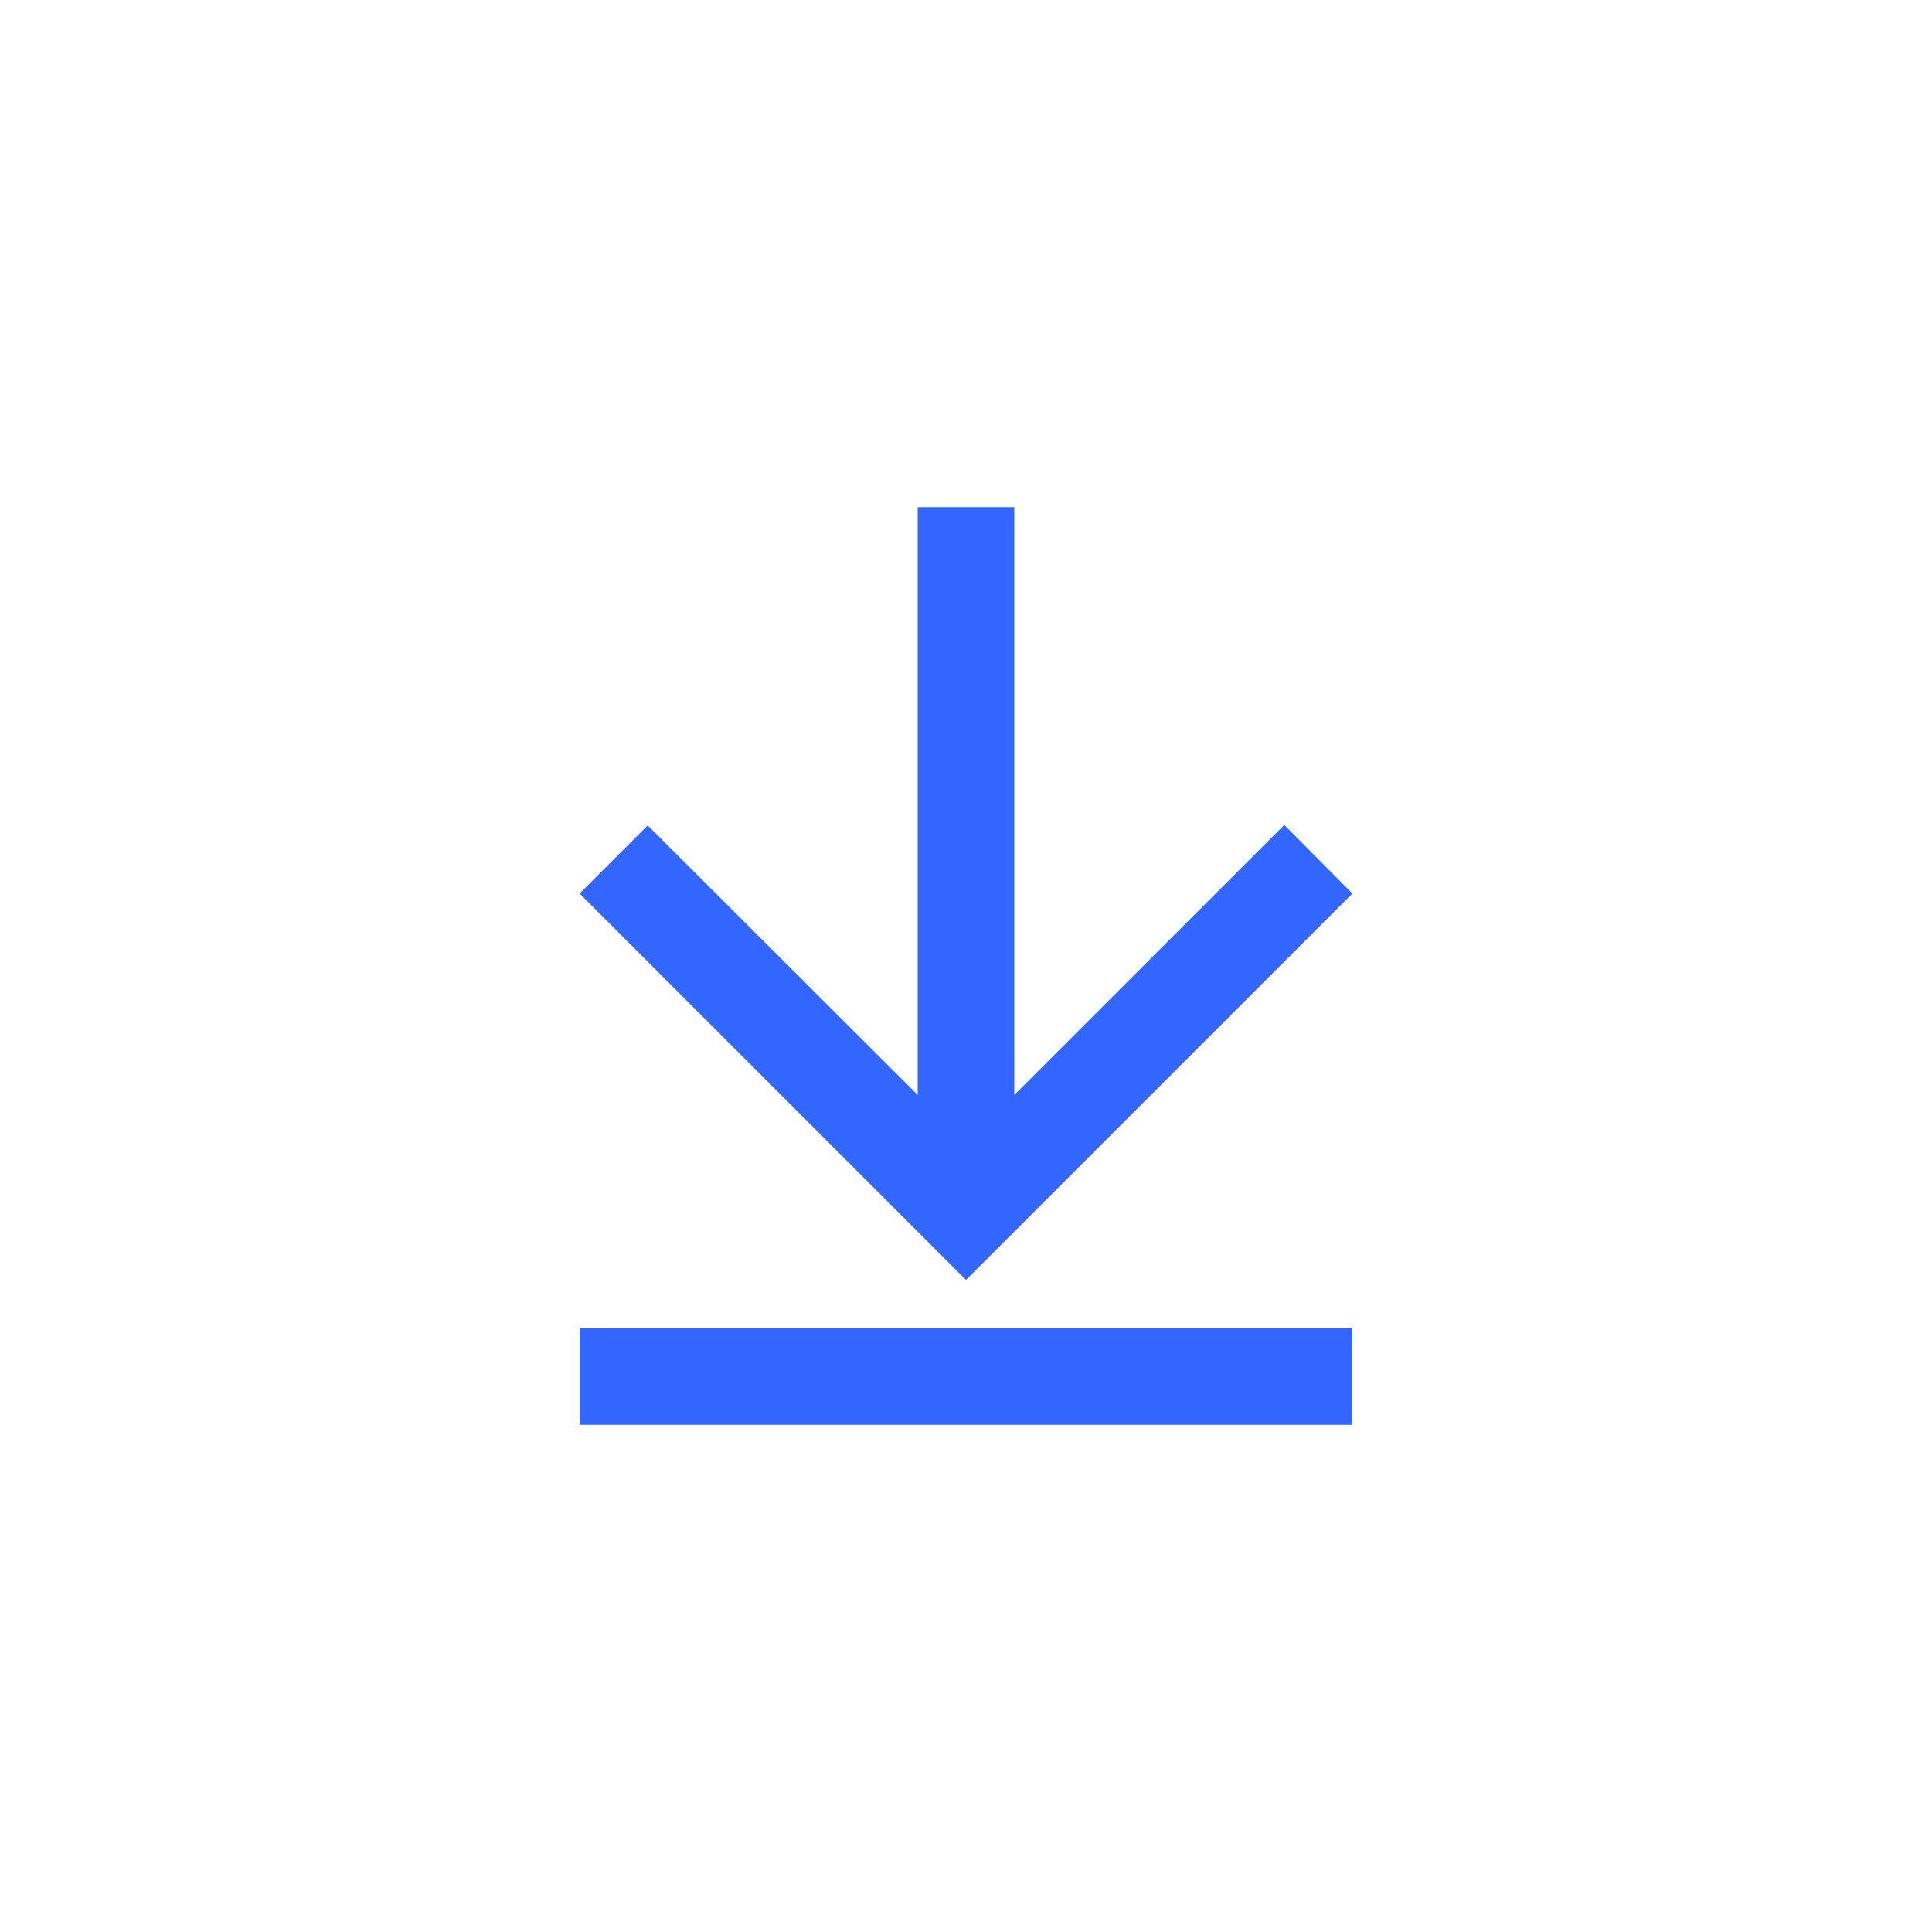 <?xml version="1.0" encoding="utf-8"?>
<!-- Generator: Adobe Illustrator 24.3.0, SVG Export Plug-In . SVG Version: 6.00 Build 0)  -->
<svg version="1.1" id="Layer_1" xmlns="http://www.w3.org/2000/svg" xmlns:xlink="http://www.w3.org/1999/xlink" x="0px" y="0px"
	 viewBox="0 0 40 40" style="enable-background:new 0 0 40 40;" xml:space="preserve">
<style type="text/css">
	.st0{fill:#EC098D;}
	.st1{clip-path:url(#SVGID_2_);}
	.st2{fill:#3366ff;}
</style>
<g>
	<defs>
		<rect id="SVGID_1_" width="40" height="40"/>
	</defs>
	<clipPath id="SVGID_2_">
		<use xlink:href="#SVGID_1_"  style="overflow:visible;"/>
	</clipPath>
	<g class="st1">
		<g>
			<rect x="12" y="27.5" class="st2" width="16" height="2"/>
		</g>
		<g>
			<path class="st2" d="M21,10.5v12.17l5.59-5.59L28,18.5l-8,8l-8-8l1.41-1.41L19,22.67V10.5H21z"/>
		</g>
	</g>
</g>
</svg>
